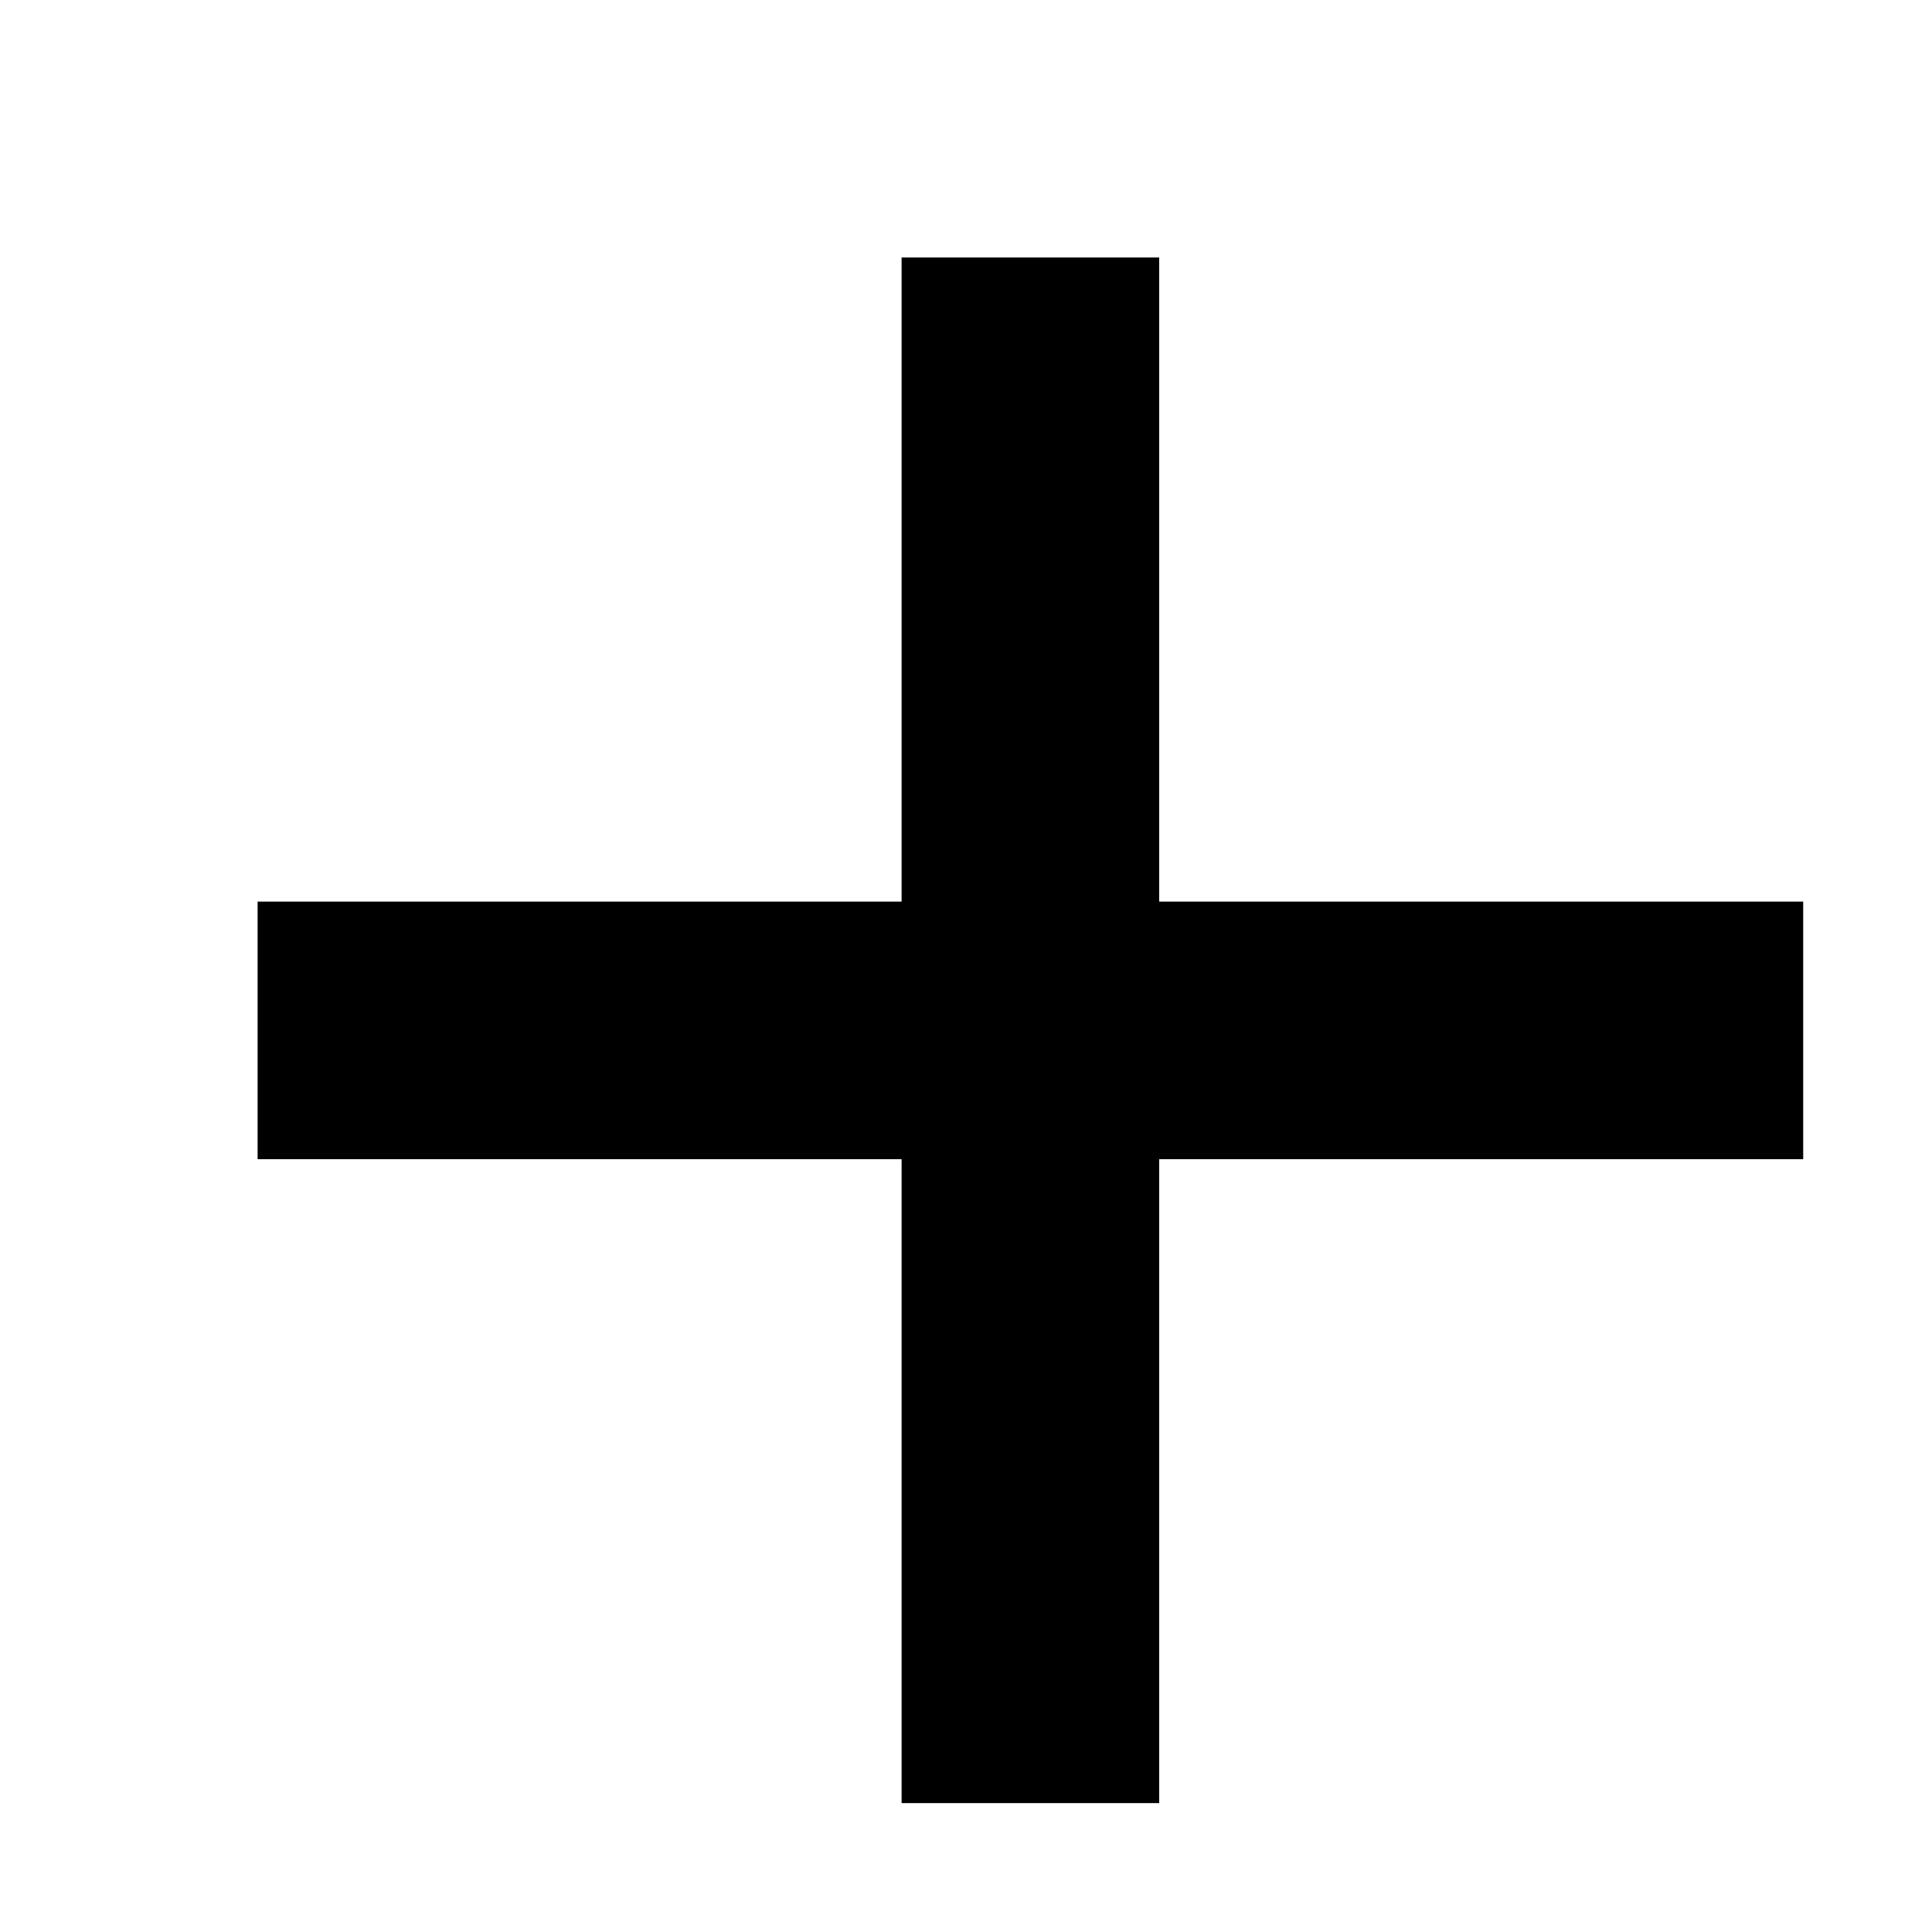 <svg xmlns="http://www.w3.org/2000/svg"
 xmlns:xlink="http://www.w3.org/1999/xlink"
 width="15px" height="15px"  viewBox="0 0 15 15">
<path fill-rule="evenodd" 
 d="M14,9 C14,9 9,9 9,9 C9,9 9,13.999 9,13.999 C9,13.999 7,13.999 7,13.999 C7,13.999 7,9 7,9 C7,9 2,9 2,9 C2,9 2,7 2,7 C2,7 7,7 7,7 C7,7 7,1.999 7,1.999 C7,1.999 9,1.999 9,1.999 C9,1.999 9,7 9,7 C9,7 14,7 14,7 C14,7 14,9 14,9 Z"/>
</svg>